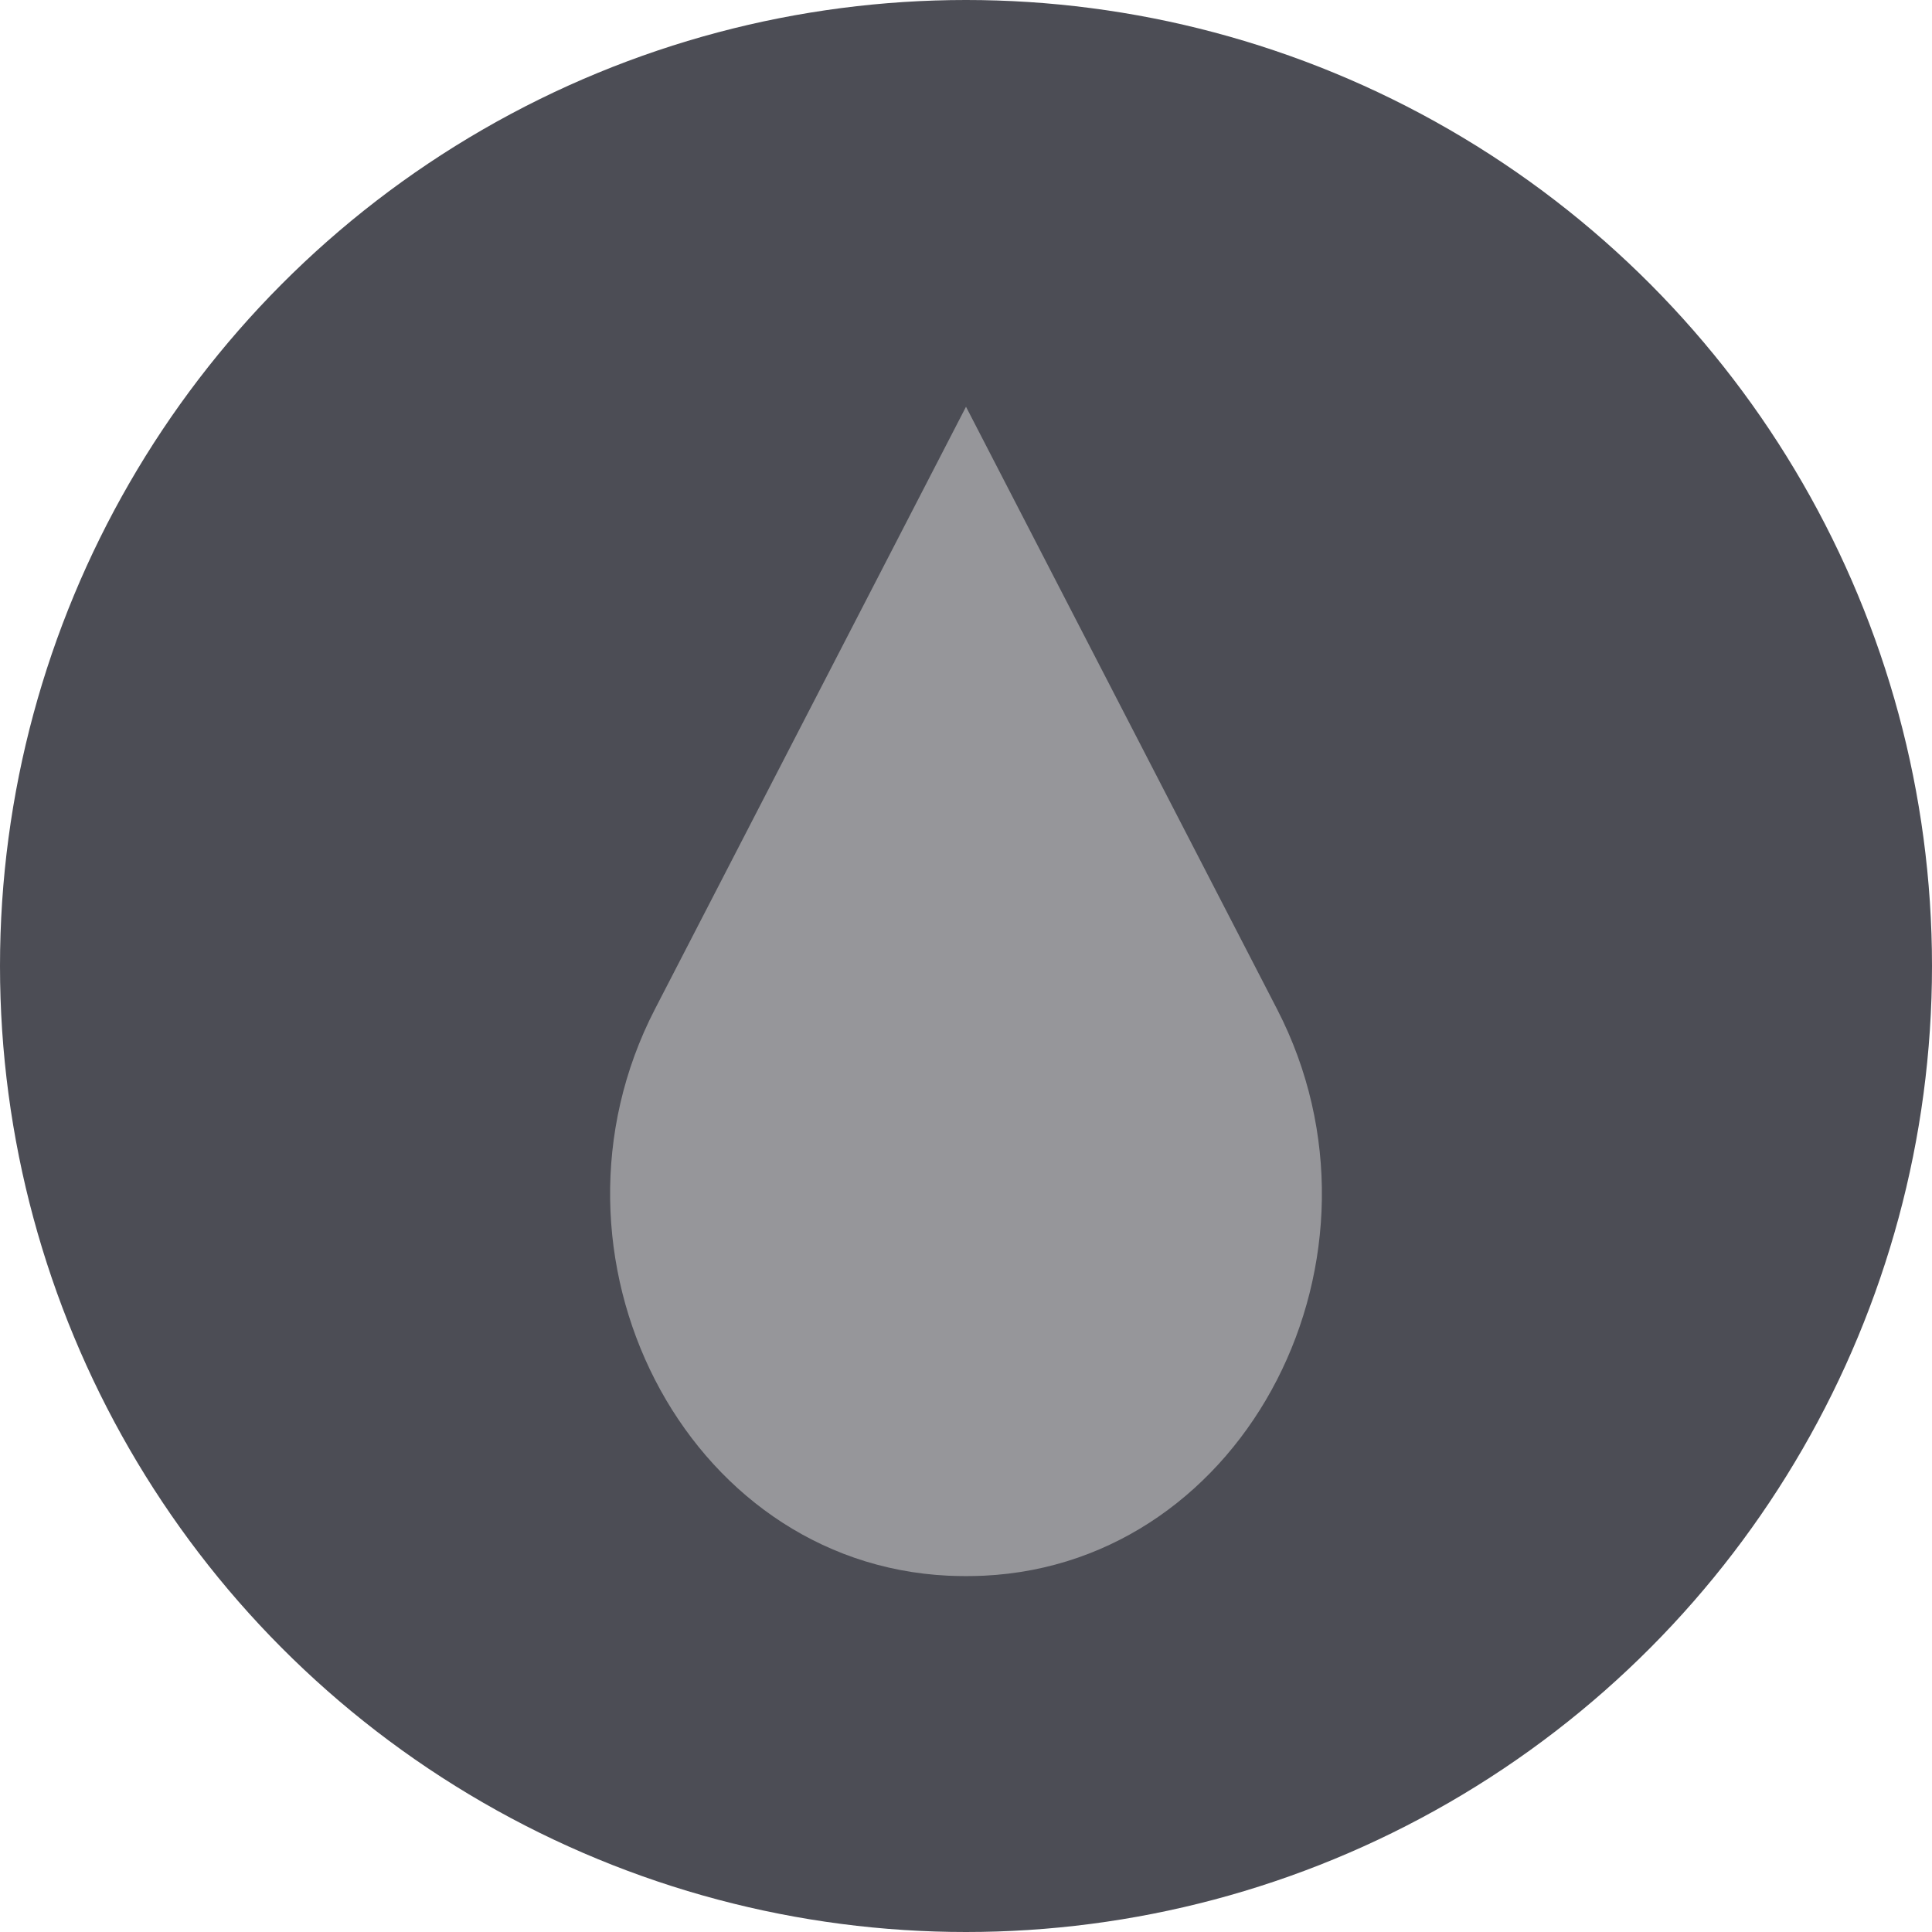 <svg width="38" height="38" viewBox="0 0 38 38" fill="none" xmlns="http://www.w3.org/2000/svg">
<circle cx="19" cy="19" r="19" fill="#4C4D55"/>
<path d="M25.118 19.848C27.612 24.679 24.544 30.744 19.352 30.992C19.235 30.997 19.118 31 19 31C18.882 31 18.765 30.997 18.649 30.992C13.456 30.744 10.388 24.679 12.882 19.848L19 8L25.118 19.848Z" fill="#96969A"/>
</svg>
